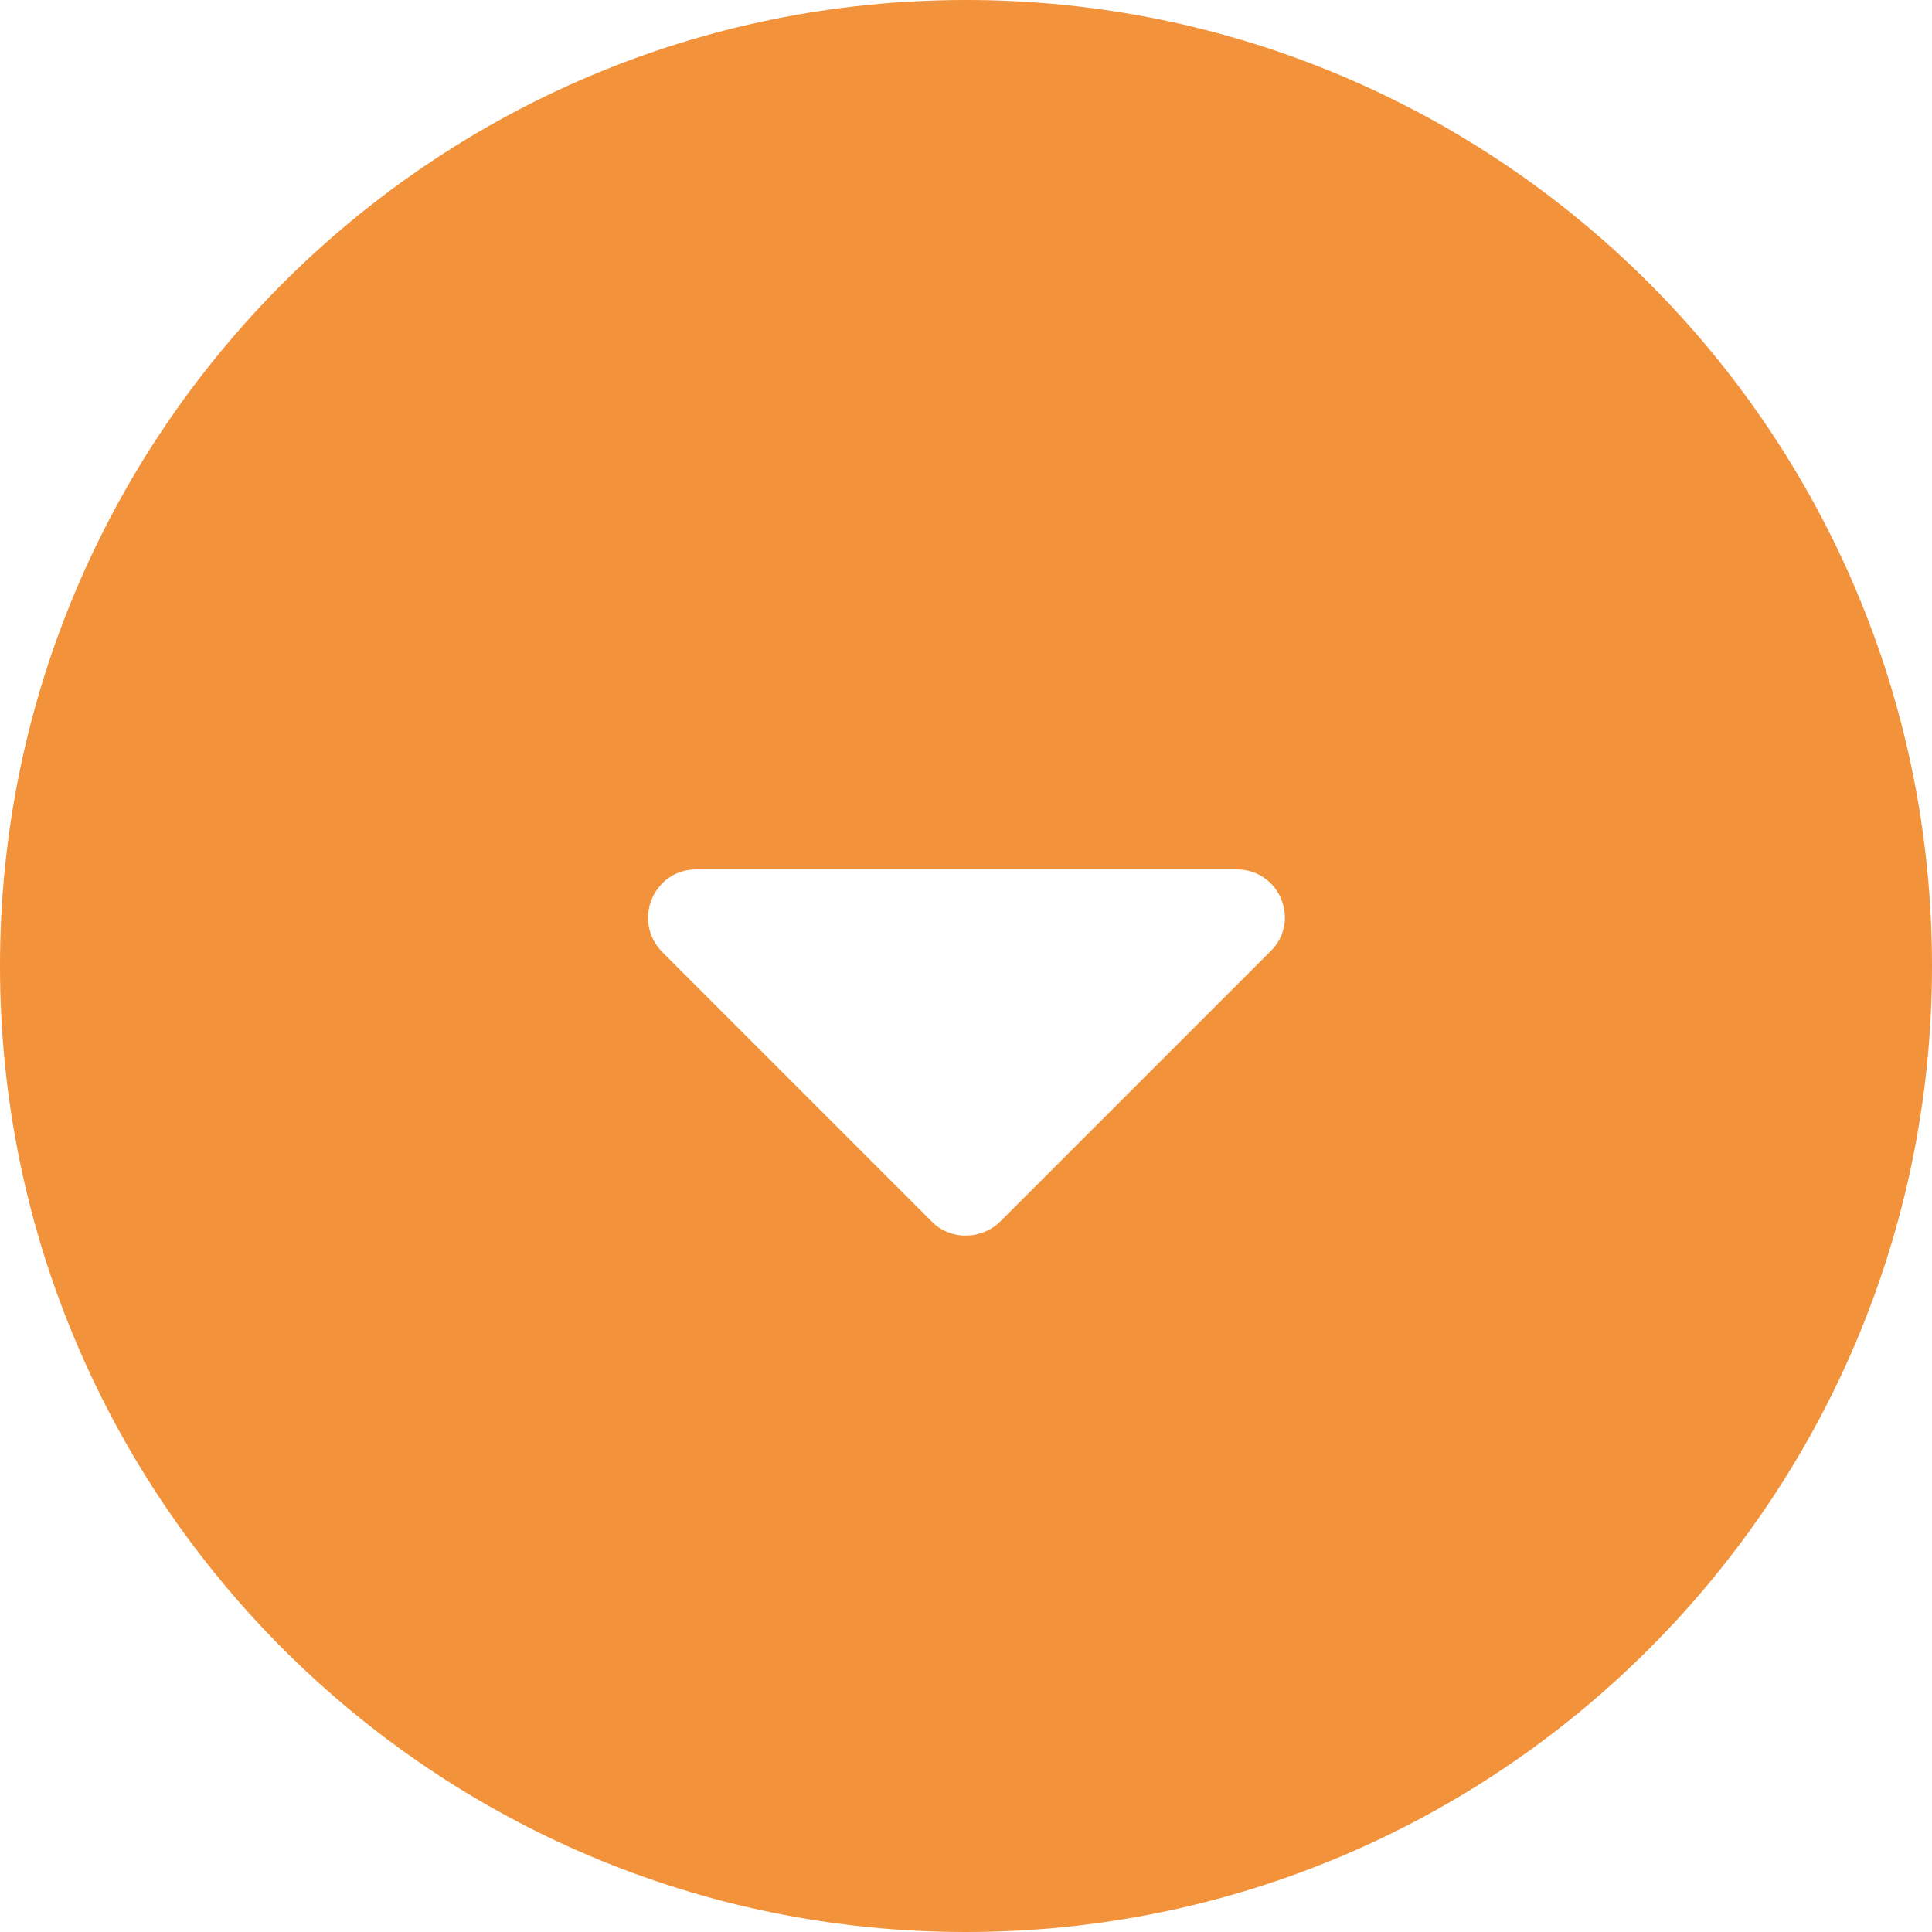 <svg width="20" height="20" viewBox="0 0 20 20" fill="none" xmlns="http://www.w3.org/2000/svg">
<path d="M10 0C4.48 0 0 4.48 0 10C0 15.52 4.48 20 10 20C15.52 20 20 15.52 20 10C20 4.48 15.52 0 10 0ZM9.65 12.65L6.86 9.86C6.54 9.54 6.76 9 7.21 9H12.8C13.25 9 13.47 9.54 13.15 9.85L10.36 12.64C10.16 12.84 9.84 12.84 9.65 12.65Z" fill="#F2923B"/>
</svg>

